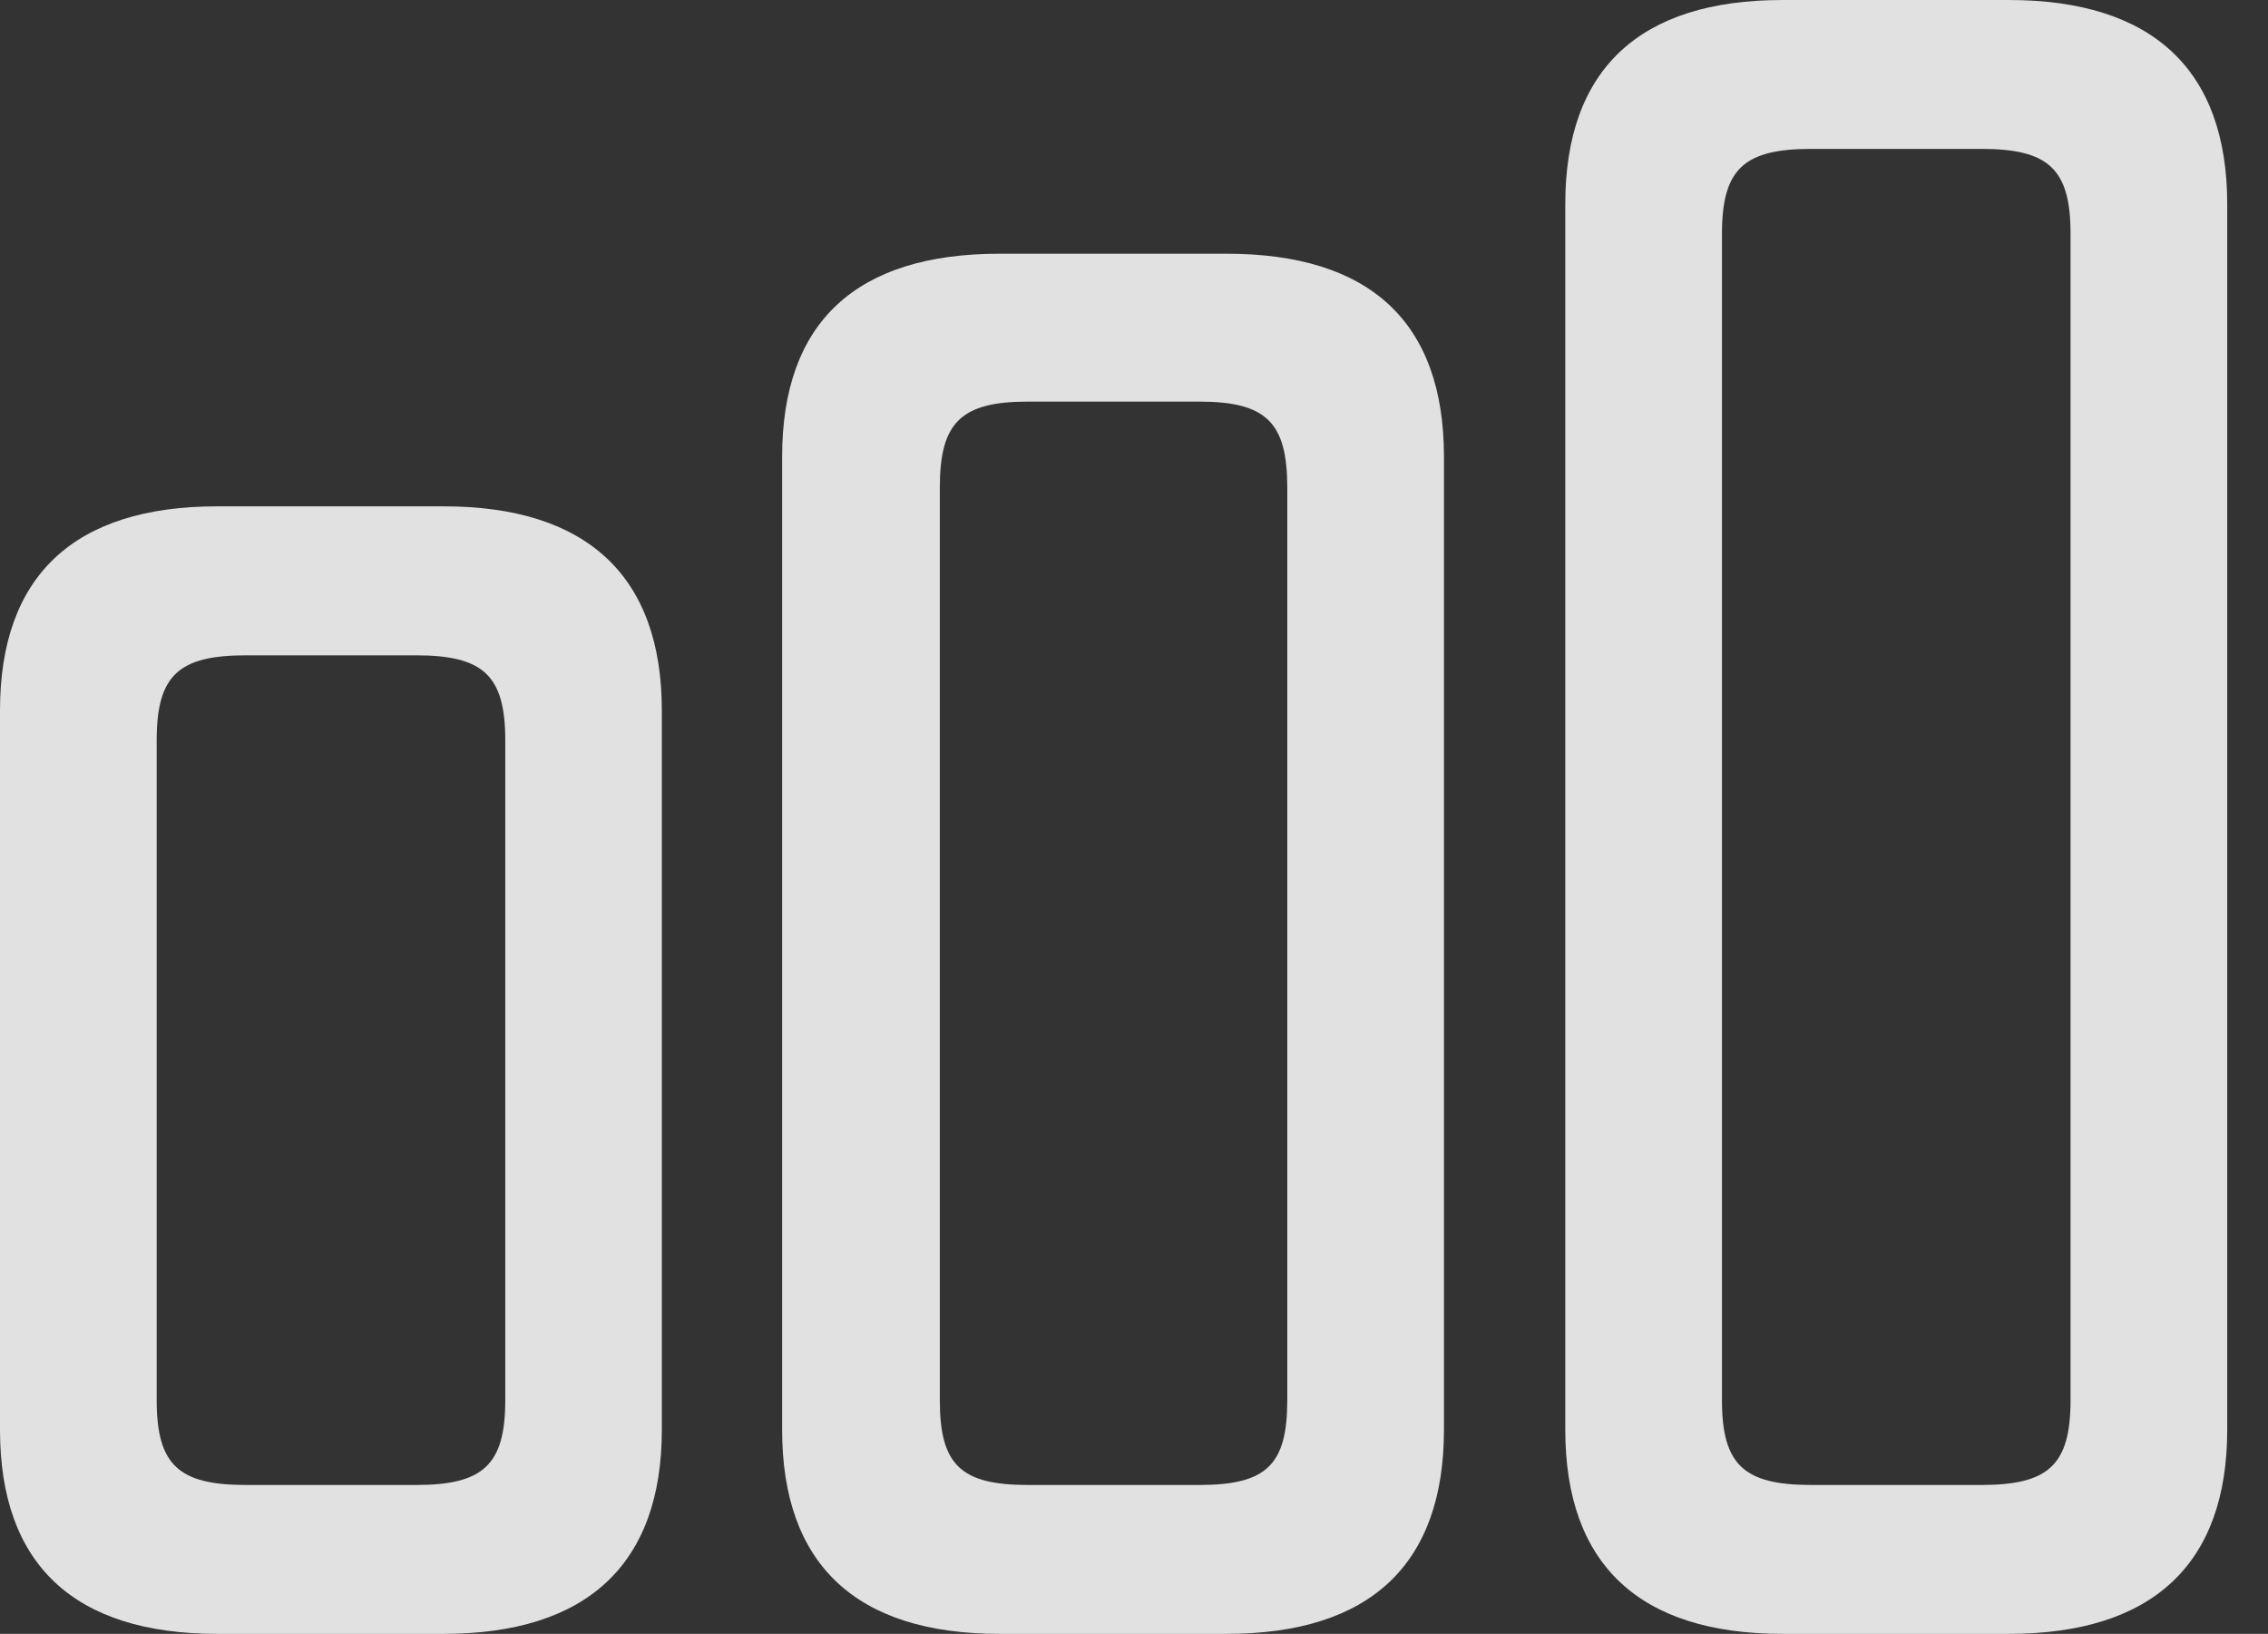 <?xml version="1.0" encoding="UTF-8"?>
<!--Generator: Apple Native CoreSVG 341-->
<!DOCTYPE svg
PUBLIC "-//W3C//DTD SVG 1.1//EN"
       "http://www.w3.org/Graphics/SVG/1.1/DTD/svg11.dtd">
<svg version="1.1" xmlns="http://www.w3.org/2000/svg" xmlns:xlink="http://www.w3.org/1999/xlink" viewBox="0 0 20.078 14.463">
 <rect x="0" y="0" width="20.078" height="14.463" fill="#333333" stroke="none"/>
 <g>
  <rect height="14.463" opacity="0" width="20.078" x="0" y="0"/>
  <path d="M15.781 14.463L17.783 14.463C19.053 14.463 19.717 13.848 19.717 12.656L19.717 1.807C19.717 0.615 19.053 0 17.783 0L15.781 0C14.512 0 13.857 0.615 13.857 1.807L13.857 12.656C13.857 13.848 14.512 14.463 15.781 14.463ZM16.035 13.145C15.44 13.145 15.244 12.969 15.244 12.393L15.244 2.07C15.244 1.494 15.44 1.318 16.035 1.318L17.539 1.318C18.135 1.318 18.33 1.494 18.33 2.07L18.33 12.393C18.33 12.969 18.135 13.145 17.539 13.145Z" fill="white" fill-opacity="0.85"/>
  <path d="M8.848 14.463L10.859 14.463C12.129 14.463 12.783 13.848 12.783 12.656L12.783 4.043C12.783 2.852 12.129 2.246 10.859 2.246L8.848 2.246C7.578 2.246 6.924 2.852 6.924 4.043L6.924 12.656C6.924 13.848 7.578 14.463 8.848 14.463ZM9.102 13.145C8.506 13.145 8.32 12.969 8.32 12.393L8.32 4.316C8.32 3.74 8.506 3.555 9.102 3.555L10.615 3.555C11.211 3.555 11.396 3.74 11.396 4.316L11.396 12.393C11.396 12.969 11.211 13.145 10.615 13.145Z" fill="white" fill-opacity="0.85"/>
  <path d="M1.924 14.463L3.926 14.463C5.195 14.463 5.859 13.848 5.859 12.656L5.859 6.289C5.859 5.098 5.195 4.482 3.926 4.482L1.924 4.482C0.654 4.482 0 5.098 0 6.289L0 12.656C0 13.848 0.654 14.463 1.924 14.463ZM2.178 13.145C1.582 13.145 1.387 12.969 1.387 12.393L1.387 6.553C1.387 5.977 1.582 5.801 2.178 5.801L3.682 5.801C4.277 5.801 4.473 5.977 4.473 6.553L4.473 12.393C4.473 12.969 4.277 13.145 3.682 13.145Z" fill="white" fill-opacity="0.85"/>
 </g>
</svg>
